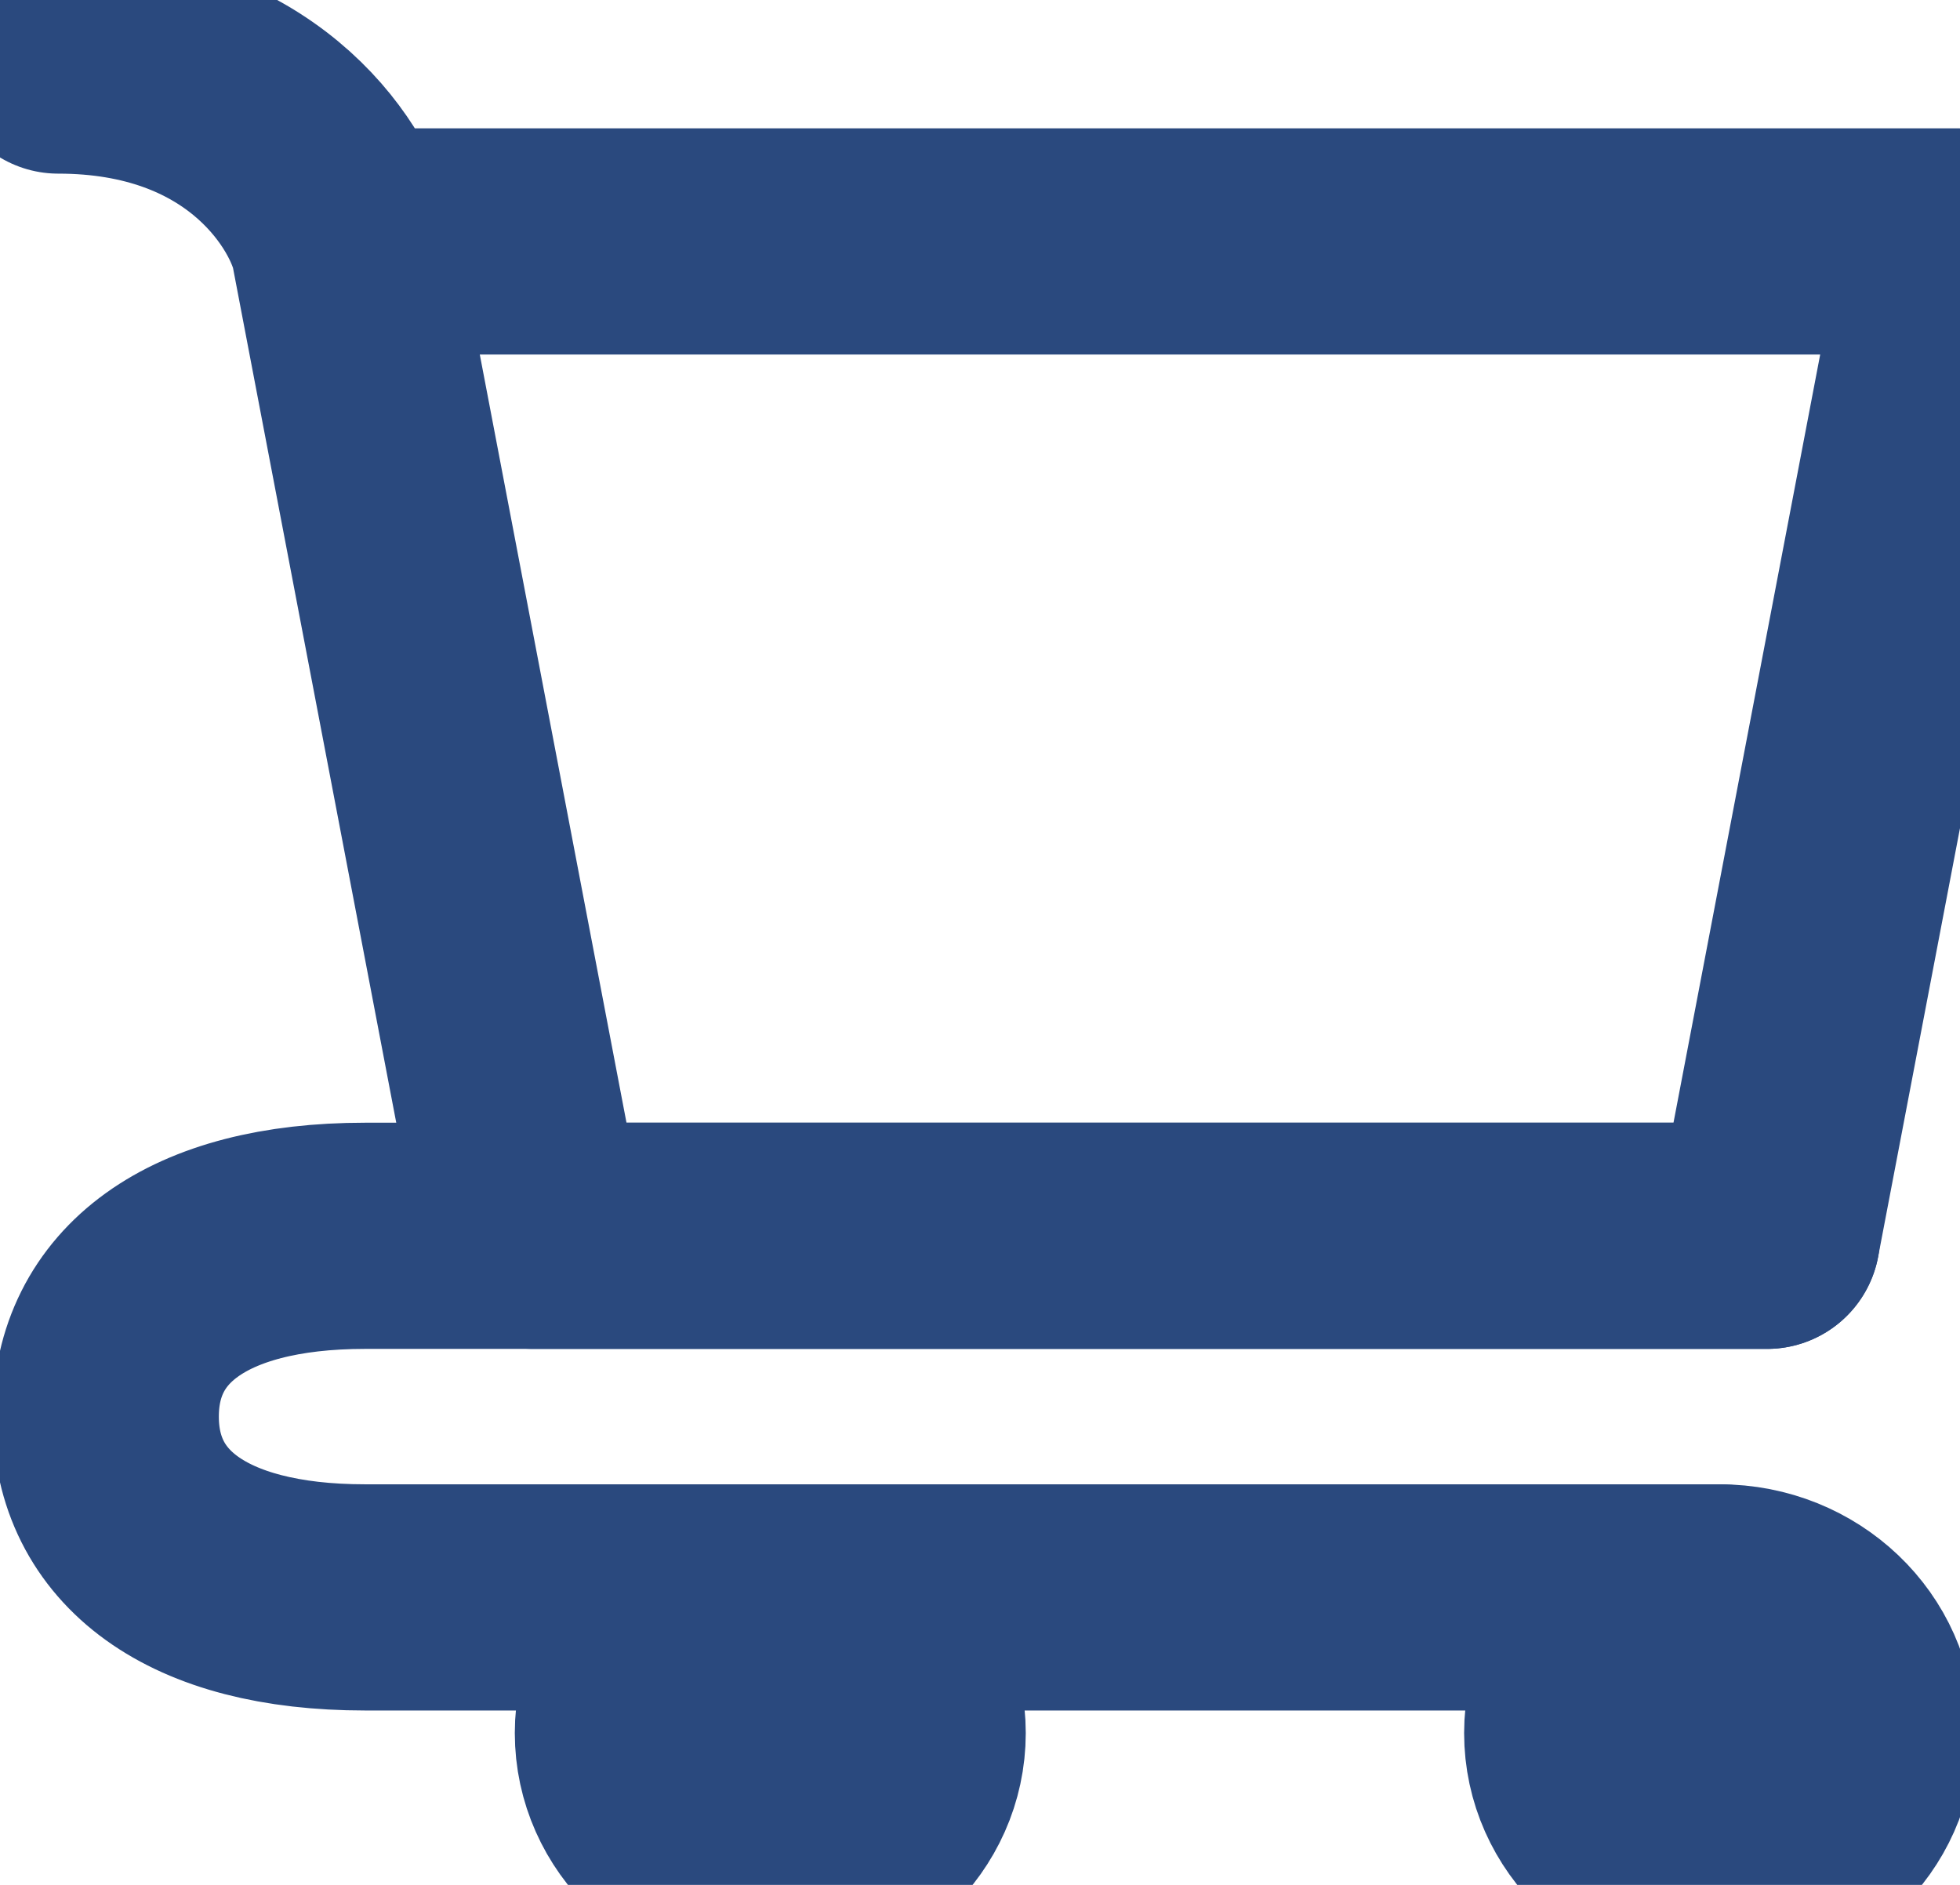 <svg width="26" height="25" viewBox="0 0 26 25" fill="none" xmlns="http://www.w3.org/2000/svg">
<path d="M22.811 24.784C23.854 24.784 24.7 23.979 24.7 22.986C24.7 21.992 23.854 21.187 22.811 21.187C21.768 21.187 20.922 21.992 20.922 22.986C20.922 23.979 21.768 24.784 22.811 24.784Z" fill="#2A497E" stroke="#2A497E" stroke-width="3" stroke-linecap="round" stroke-linejoin="round"/>
<path d="M10.218 24.784C11.261 24.784 12.107 23.979 12.107 22.986C12.107 21.992 11.261 21.187 10.218 21.187C9.175 21.187 8.329 21.992 8.329 22.986C8.329 23.979 9.175 24.784 10.218 24.784Z" fill="#2A497E" stroke="#2A497E" stroke-width="3" stroke-linecap="round" stroke-linejoin="round"/>
<path d="M4.551 3.202H25.959L23.44 16.391H7.07L4.551 3.202ZM4.551 3.202C4.341 2.402 3.292 0.803 0.773 0.803" stroke="#2A497E" stroke-width="3" stroke-linecap="round" stroke-linejoin="round"/>
<path d="M23.44 16.391H7.07H4.842C2.595 16.391 1.403 17.328 1.403 18.789C1.403 20.25 2.595 21.187 4.842 21.187H22.811" stroke="#2A497E" stroke-width="3" stroke-linecap="round" stroke-linejoin="round"/>
</svg>
